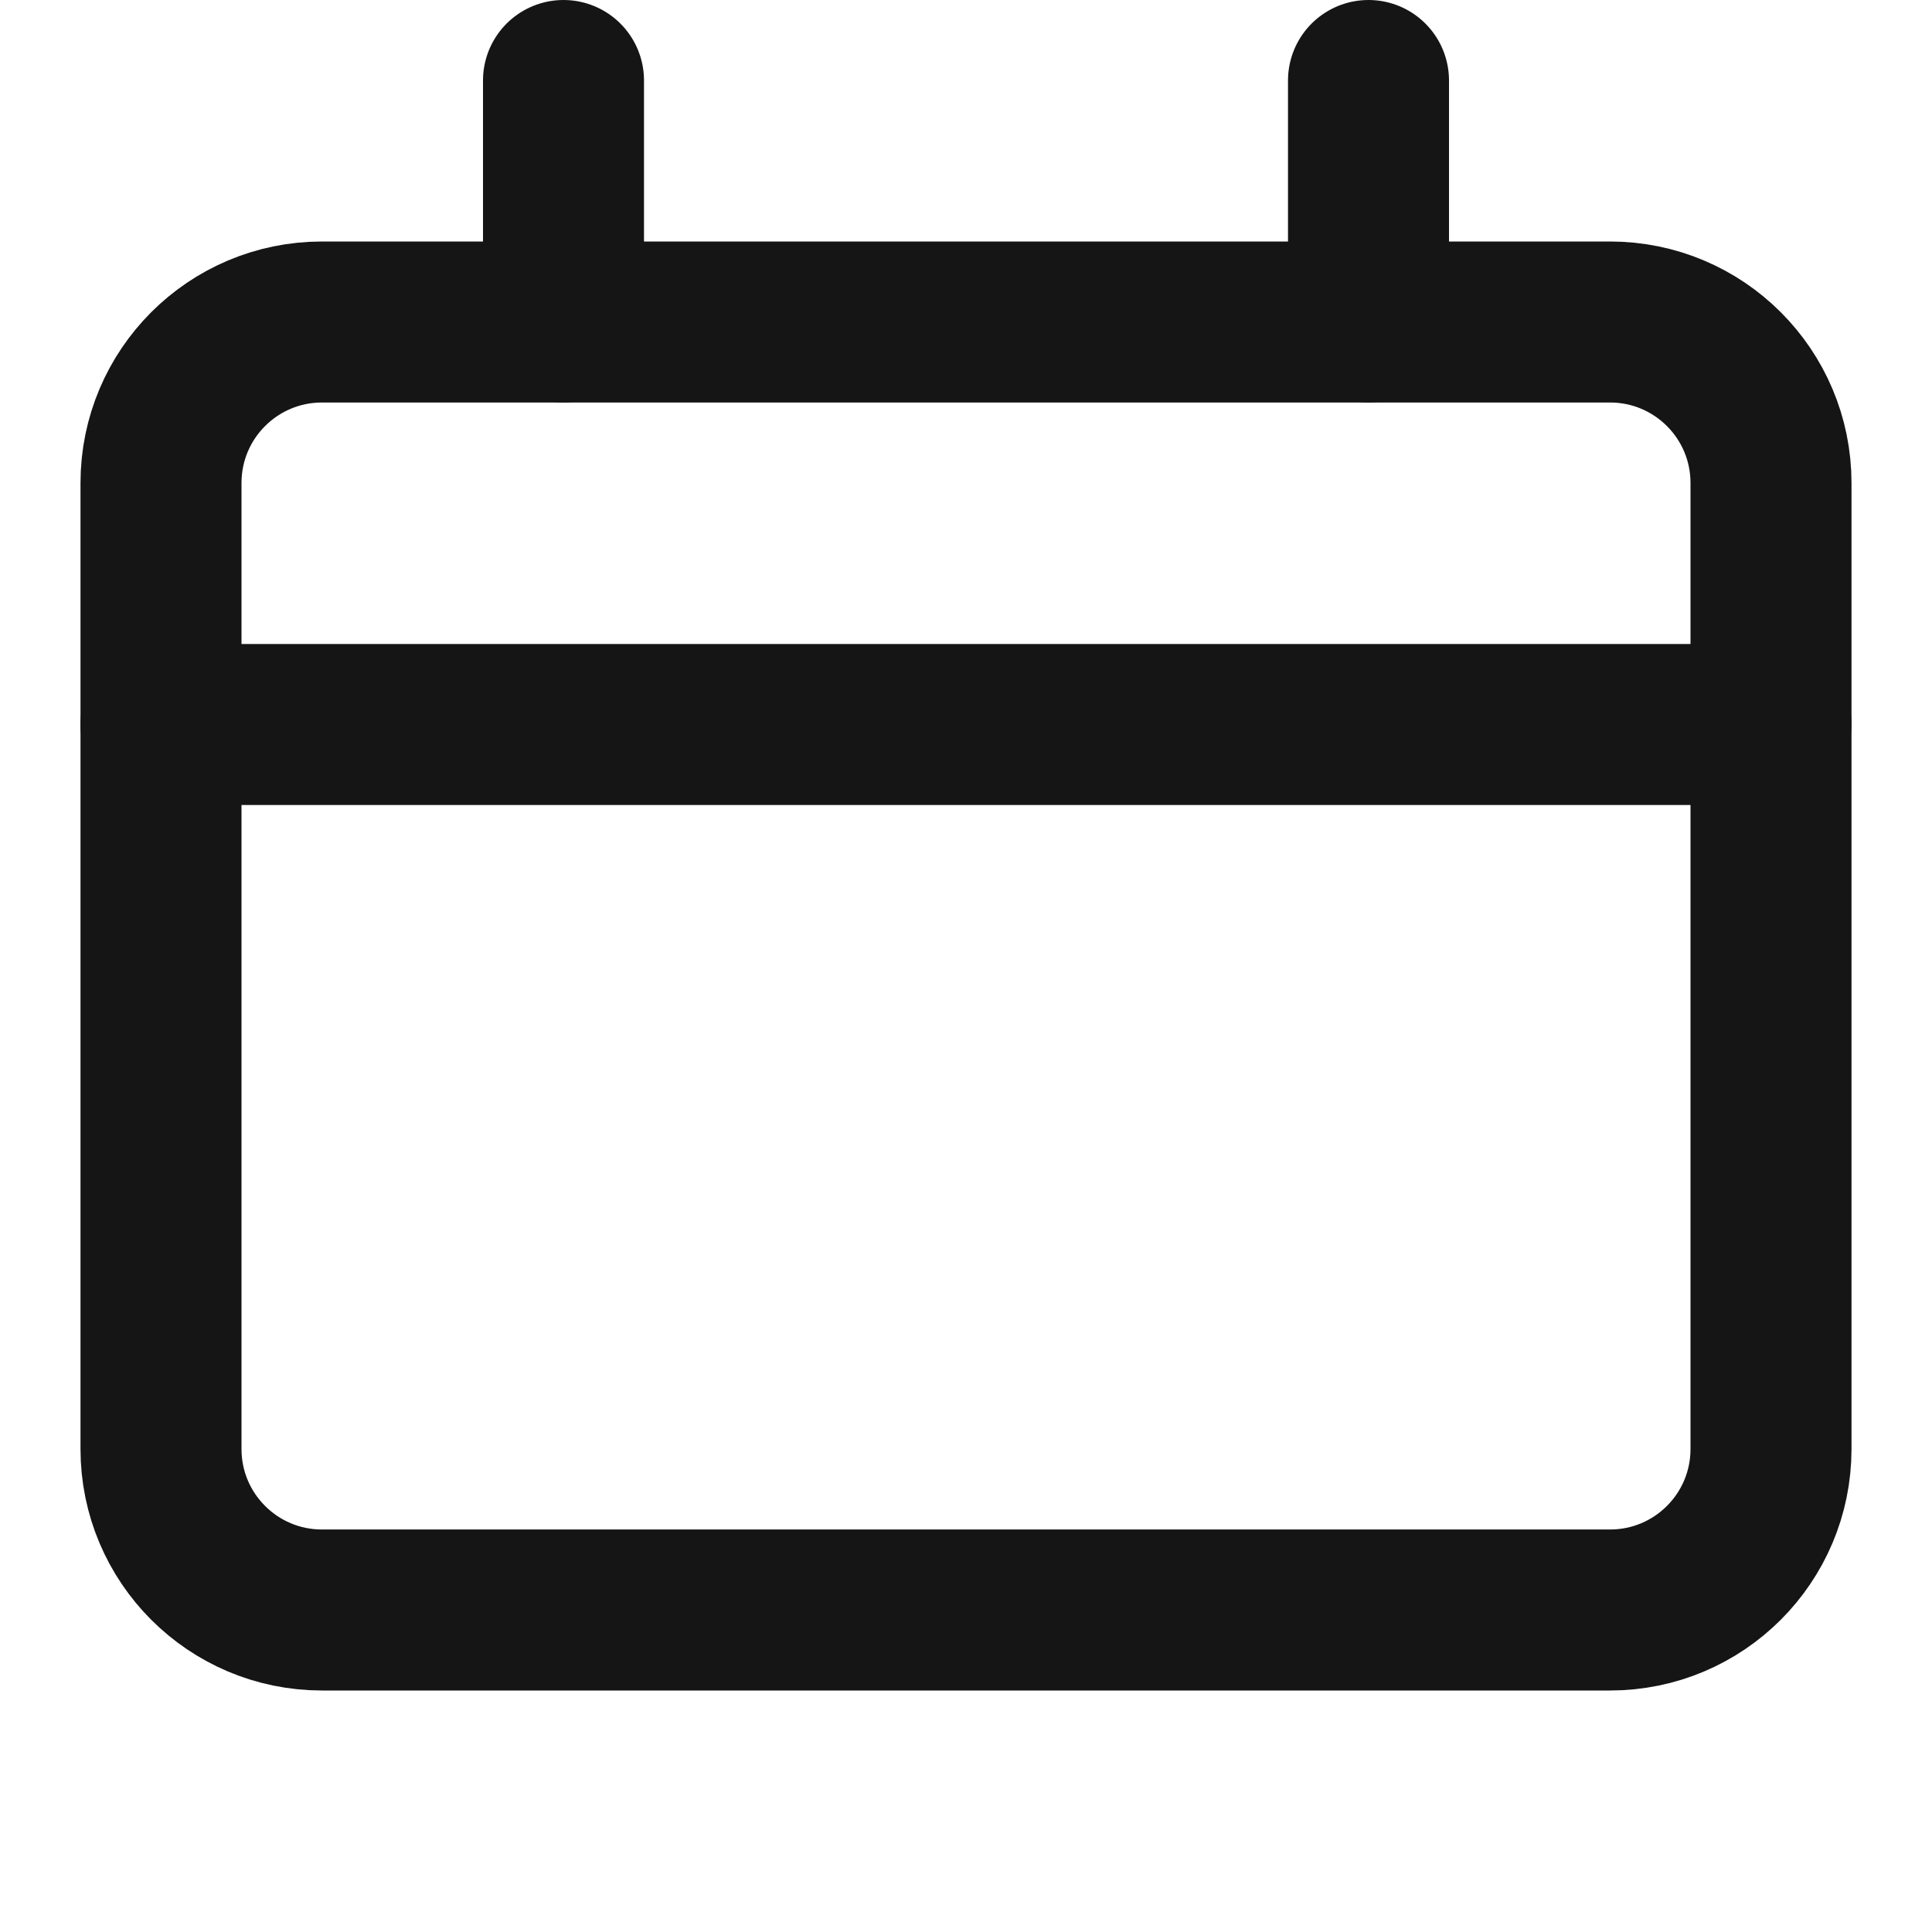 <svg width="24" height="24" viewBox="0 0 24 24" fill="none" xmlns="http://www.w3.org/2000/svg">
<path d="M2 9H22" stroke="#151515" stroke-width="2" stroke-miterlimit="10" stroke-linecap="round" stroke-linejoin="round"/>
<path d="M7 1V4" stroke="#151515" stroke-width="2" stroke-miterlimit="10" stroke-linecap="round" stroke-linejoin="round"/>
<path d="M17 1V4" stroke="#151515" stroke-width="2" stroke-miterlimit="10" stroke-linecap="round" stroke-linejoin="round"/>
<path d="M20 4H4C2.895 4 2 4.895 2 6V18C2 19.105 2.895 20 4 20H20C21.105 20 22 19.105 22 18V6C22 4.895 21.105 4 20 4Z" stroke="#151515" stroke-width="2" stroke-miterlimit="10" stroke-linecap="round" stroke-linejoin="round"/>
</svg>
